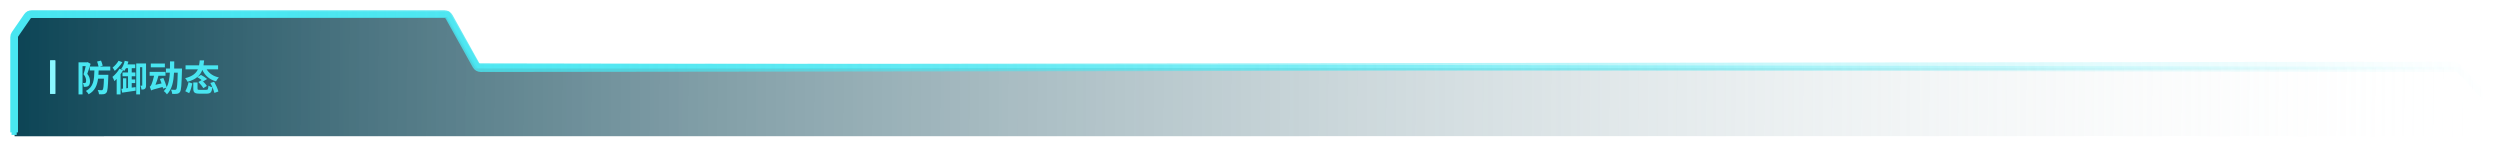 <svg width="972.558" height="60.5" viewBox="0 0 972.558 60.5" fill="none" xmlns="http://www.w3.org/2000/svg" xmlns:xlink="http://www.w3.org/1999/xlink">
	<desc>
			Created with Pixso.
	</desc>
	<path id="矢量 43" d="M5.68 48L5.68 15L11.427 6.5L174.149 6.5L185.823 26.5L956.117 26.447L967.432 39.947L967.432 52.947L5.68 53L5.68 48Z" fill-rule="evenodd" fill="url(#paint_linear_6_90_0)"/>
	<g filter="url(#filter_6_92_dd)">
		<path id="矢量 41" d="" fill-rule="nonzero" fill="url(#paint_linear_6_92_0)"/>
	</g>
	<path id="矢量 41" d="M5.5 52.5L5.5 13.83L11.253 5.5L174.125 5.5L185.63 25.616L956.5 27L967.82 39.364" stroke="url(#paint_linear_6_92_1)" stroke-width="2"/>
	<g filter="url(#filter_6_93_dd)">
		<path id="矢量 42" d="" fill-rule="nonzero" fill="url(#paint_linear_6_93_0)"/>
	</g>
	<path id="矢量 42" d="M5.5 51.5L5.5 14.454C5.5 14.047 5.624 13.651 5.854 13.317L10.656 6.363C11.03 5.823 11.645 5.5 12.302 5.5L172.949 5.5C173.675 5.5 174.343 5.893 174.696 6.527L185.248 25.472C185.601 26.106 186.271 26.498 186.998 26.498L954.472 25.501C955.014 25.501 955.533 25.72 955.911 26.109L966.82 37.364" stroke="url(#paint_linear_6_93_1)" stroke-width="3"/>
	<path id="防御动态" d="M84.84 25.42L84.84 26.959L80.39 26.959C81.357 28.527 82.882 29.635 85.134 30.123C84.758 30.476 84.269 31.186 84.03 31.651C81.412 30.91 79.775 29.423 78.708 27.184C77.967 29.187 76.442 30.852 72.969 31.819C72.802 31.426 72.395 30.783 72.033 30.418C74.986 29.676 76.316 28.445 76.989 26.959L72.187 26.959L72.187 25.42L77.437 25.42C77.563 24.791 77.632 24.159 77.686 23.489L79.409 23.489C79.354 24.145 79.282 24.791 79.173 25.42L84.84 25.42ZM42.898 25.882L42.898 27.423L38.377 27.423C38.349 27.998 38.335 28.541 38.291 29.088L42.143 29.088C42.143 29.088 42.129 29.577 42.129 29.789C41.989 33.863 41.849 35.473 41.429 36.002C41.107 36.423 40.783 36.563 40.321 36.635C39.915 36.703 39.231 36.703 38.517 36.676C38.489 36.187 38.291 35.5 38.011 35.025C38.643 35.093 39.204 35.107 39.48 35.107C39.706 35.107 39.846 35.052 39.959 34.898C40.209 34.618 40.349 33.47 40.434 30.599L38.151 30.599C37.802 33.23 36.934 35.319 34.483 36.676C34.275 36.269 33.796 35.695 33.42 35.387C36.432 33.805 36.64 31.046 36.726 27.423L34.931 27.423L34.931 25.882L38.335 25.882C38.223 25.349 37.983 24.552 37.775 23.937L39.299 23.571C39.552 24.186 39.846 25.041 39.959 25.547L38.81 25.882L42.898 25.882ZM43.794 26.302C44.676 25.629 45.643 24.511 46.118 23.643L47.602 24.204C46.846 25.42 45.698 26.736 44.635 27.577C44.454 27.225 44.06 26.61 43.794 26.302ZM51.242 32.321L51.242 34.085L52.739 33.89L52.783 35.274C50.948 35.568 49.003 35.835 47.533 36.047L47.208 34.546L47.854 34.478L47.854 30.445L49.129 30.445L49.129 34.338L49.799 34.252L49.799 29.676L47.66 29.676L47.66 28.179L49.799 28.179L49.799 26.524L49.017 26.524C48.791 26.931 48.569 27.311 48.343 27.632C48.077 27.41 47.489 26.959 47.167 26.777C47.783 25.995 48.275 24.805 48.524 23.643L49.953 23.964C49.857 24.327 49.745 24.692 49.618 25.055L52.612 25.055L52.612 26.524L51.242 26.524L51.242 28.179L52.67 28.179L52.67 29.676L51.242 29.676L51.242 30.923L52.612 30.923L52.612 32.321L51.242 32.321ZM67.791 23.893C67.791 24.846 67.774 25.769 67.761 26.665L70.799 26.665C70.799 26.665 70.785 27.211 70.785 27.423C70.645 33.063 70.492 35.107 70.03 35.753C69.695 36.242 69.371 36.382 68.868 36.481C68.434 36.549 67.72 36.549 66.992 36.522C66.964 36.047 66.783 35.36 66.503 34.898C67.159 34.953 67.761 34.953 68.055 34.953C68.294 34.953 68.434 34.912 68.574 34.717C68.882 34.324 69.022 32.643 69.148 28.261L67.706 28.261C67.511 31.774 66.923 34.745 64.948 36.703C64.681 36.283 64.121 35.695 63.717 35.432C64.121 35.025 64.472 34.563 64.766 34.085L63.437 34.492C63.392 34.297 63.338 34.071 63.269 33.835C59.81 34.731 59.209 34.94 58.802 35.192C58.717 34.871 58.453 34.112 58.269 33.709C58.535 33.61 58.73 33.289 58.956 32.783C59.137 32.362 59.629 30.951 59.937 29.467L58.214 29.467L58.214 27.953L64.387 27.953L64.387 29.467L61.642 29.467C61.349 30.657 60.931 31.915 60.467 32.995L62.849 32.448C62.637 31.846 62.429 31.245 62.217 30.711L63.546 30.349C64.038 31.48 64.599 32.954 64.849 33.931C65.662 32.407 65.97 30.476 66.069 28.261L64.555 28.261L64.555 26.665L66.123 26.665C66.137 25.783 66.137 24.846 66.137 23.893L67.791 23.893ZM33.868 24.245L34.107 24.173L35.239 24.832C34.863 26.063 34.371 27.618 33.954 28.726C34.849 29.83 35.017 30.797 35.017 31.607C35.017 32.533 34.818 33.107 34.357 33.442C34.148 33.61 33.868 33.709 33.547 33.75C33.28 33.791 32.932 33.791 32.607 33.791C32.593 33.357 32.467 32.714 32.231 32.294C32.48 32.321 32.692 32.321 32.846 32.308C33 32.308 33.14 32.28 33.267 32.195C33.434 32.068 33.502 31.791 33.502 31.385C33.502 30.739 33.308 29.843 32.498 28.893C32.805 27.998 33.113 26.709 33.335 25.728L32.105 25.728L32.105 36.717L30.549 36.717L30.549 24.245L33.868 24.245ZM52.992 24.692L56.813 24.692L56.813 33.203C56.813 33.805 56.745 34.252 56.379 34.546C56.044 34.813 55.651 34.857 55.049 34.857C55.022 34.423 54.827 33.736 54.629 33.33L55.217 33.33C55.316 33.33 55.343 33.289 55.343 33.162L55.343 26.148L54.475 26.148L54.475 36.73L52.992 36.73L52.992 24.692ZM58.662 24.72L64.138 24.72L64.138 26.189L58.662 26.189L58.662 24.72ZM43.739 29.915C44.73 29.129 45.824 27.912 46.467 26.736L47.895 27.297C47.602 27.799 47.28 28.346 46.901 28.862L46.901 36.717L45.39 36.717L45.39 30.698C45.096 31.019 44.788 31.313 44.508 31.566C44.395 31.204 43.989 30.305 43.739 29.915ZM79.047 31.651C78.568 31.173 77.563 30.459 76.75 30.011L78.192 29.143C78.989 29.563 80.041 30.223 80.585 30.725L79.047 31.651ZM79.101 34.297C78.739 33.651 77.885 32.615 77.17 31.901L78.445 31.145C79.173 31.805 80.082 32.769 80.475 33.442L79.101 34.297ZM83.401 36.143C83.162 35.138 82.502 33.511 81.832 32.28L83.302 31.805C83.989 32.995 84.703 34.563 84.967 35.599L83.401 36.143ZM74.832 32.461C74.552 33.709 74.159 35.247 73.585 36.242L72.074 35.486C72.648 34.546 73.11 33.19 73.349 31.959L74.832 32.461ZM76.849 34.451C76.849 34.898 76.989 34.953 77.799 34.953L80.209 34.953C80.892 34.953 81.005 34.745 81.091 33.33C81.453 33.596 82.14 33.835 82.588 33.931C82.393 35.934 81.901 36.437 80.335 36.437L77.632 36.437C75.701 36.437 75.195 35.975 75.195 34.464L75.195 32.068L76.849 32.068L76.849 34.451Z" fill="#49E6F1FF"/>
	<g filter="url(#filter_6_103_dd)"/>
	<path id="矢量 8" d="M20.5 23.5L20.5 36.5" stroke="#8AF7FF" stroke-width="2"/>
	<path id="矢量 8" d="M20.5 23.5L20.5 36.5" stroke="#8AF7FF" stroke-width="2"/>
	<defs>
		<filter id="filter_6_92_dd" x="0.5" y="4.5" width="972.058" height="56" filterUnits="userSpaceOnUse" color-interpolation-filters="sRGB">
			<feFlood flood-opacity="0" result="BackgroundImageFix"/>
			<feColorMatrix in="SourceAlpha" type="matrix" values="0 0 0 0 0 0 0 0 0 0 0 0 0 0 0 0 0 0 127 0"/>
			<feOffset dx="0" dy="4"/>
			<feGaussianBlur stdDeviation="1.333"/>
			<feColorMatrix type="matrix" values="0 0 0 0 0 0 0 0 0 0 0 0 0 0 0 0 0 0 0.25 0"/>
			<feBlend mode="normal" in2="BackgroundImageFix" result="effect_dropShadow_1"/>
			<feBlend mode="normal" in="SourceGraphic" in2="effect_dropShadow_1" result="shape"/>
		</filter>
		<filter id="filter_6_93_dd" x="0" y="0" width="971.897" height="55.5" filterUnits="userSpaceOnUse" color-interpolation-filters="sRGB">
			<feFlood flood-opacity="0" result="BackgroundImageFix"/>
			<feBlend mode="normal" in="SourceGraphic" in2="BackgroundImageFix" result="shape"/>
			<feGaussianBlur stdDeviation="1.333" result="effect_layerBlur_1"/>
		</filter>
		<filter id="filter_6_103_dd" x="15.5" y="19.5" width="10" height="21" filterUnits="userSpaceOnUse" color-interpolation-filters="sRGB">
			<feFlood flood-opacity="0" result="BackgroundImageFix"/>
			<feBlend mode="normal" in="SourceGraphic" in2="BackgroundImageFix" result="shape"/>
			<feGaussianBlur stdDeviation="1.333" result="effect_layerBlur_1"/>
		</filter>
		<linearGradient id="paint_linear_6_90_0" x1="5.679" y1="39.457" x2="967.432" y2="45.753" gradientUnits="userSpaceOnUse">
			<stop stop-color="#0C4455"/>
			<stop offset="1" stop-color="#FFFFFF" stop-opacity="0"/>
		</linearGradient>
		<linearGradient id="paint_linear_6_92_0" x1="5.499" y1="38.811" x2="1093.533" y2="40.635" gradientUnits="userSpaceOnUse">
			<stop stop-color="#0C4455"/>
			<stop offset="1" stop-color="#FFFFFF" stop-opacity="0"/>
		</linearGradient>
		<linearGradient id="paint_linear_6_92_1" x1="5.5" y1="35.499" x2="967.82" y2="29" gradientUnits="userSpaceOnUse">
			<stop stop-color="#49E6F1"/>
			<stop offset="1" stop-color="#49E6F1" stop-opacity="0"/>
		</linearGradient>
		<linearGradient id="paint_linear_6_93_0" x1="5.499" y1="38.103" x2="1092.402" y2="39.889" gradientUnits="userSpaceOnUse">
			<stop stop-color="#0C4455"/>
			<stop offset="1" stop-color="#FFFFFF" stop-opacity="0"/>
		</linearGradient>
		<linearGradient id="paint_linear_6_93_1" x1="5.5" y1="38" x2="966.82" y2="28.5" gradientUnits="userSpaceOnUse">
			<stop stop-color="#49E6F1"/>
			<stop offset="1" stop-color="#49E6F1" stop-opacity="0"/>
		</linearGradient>
	</defs>
</svg>
